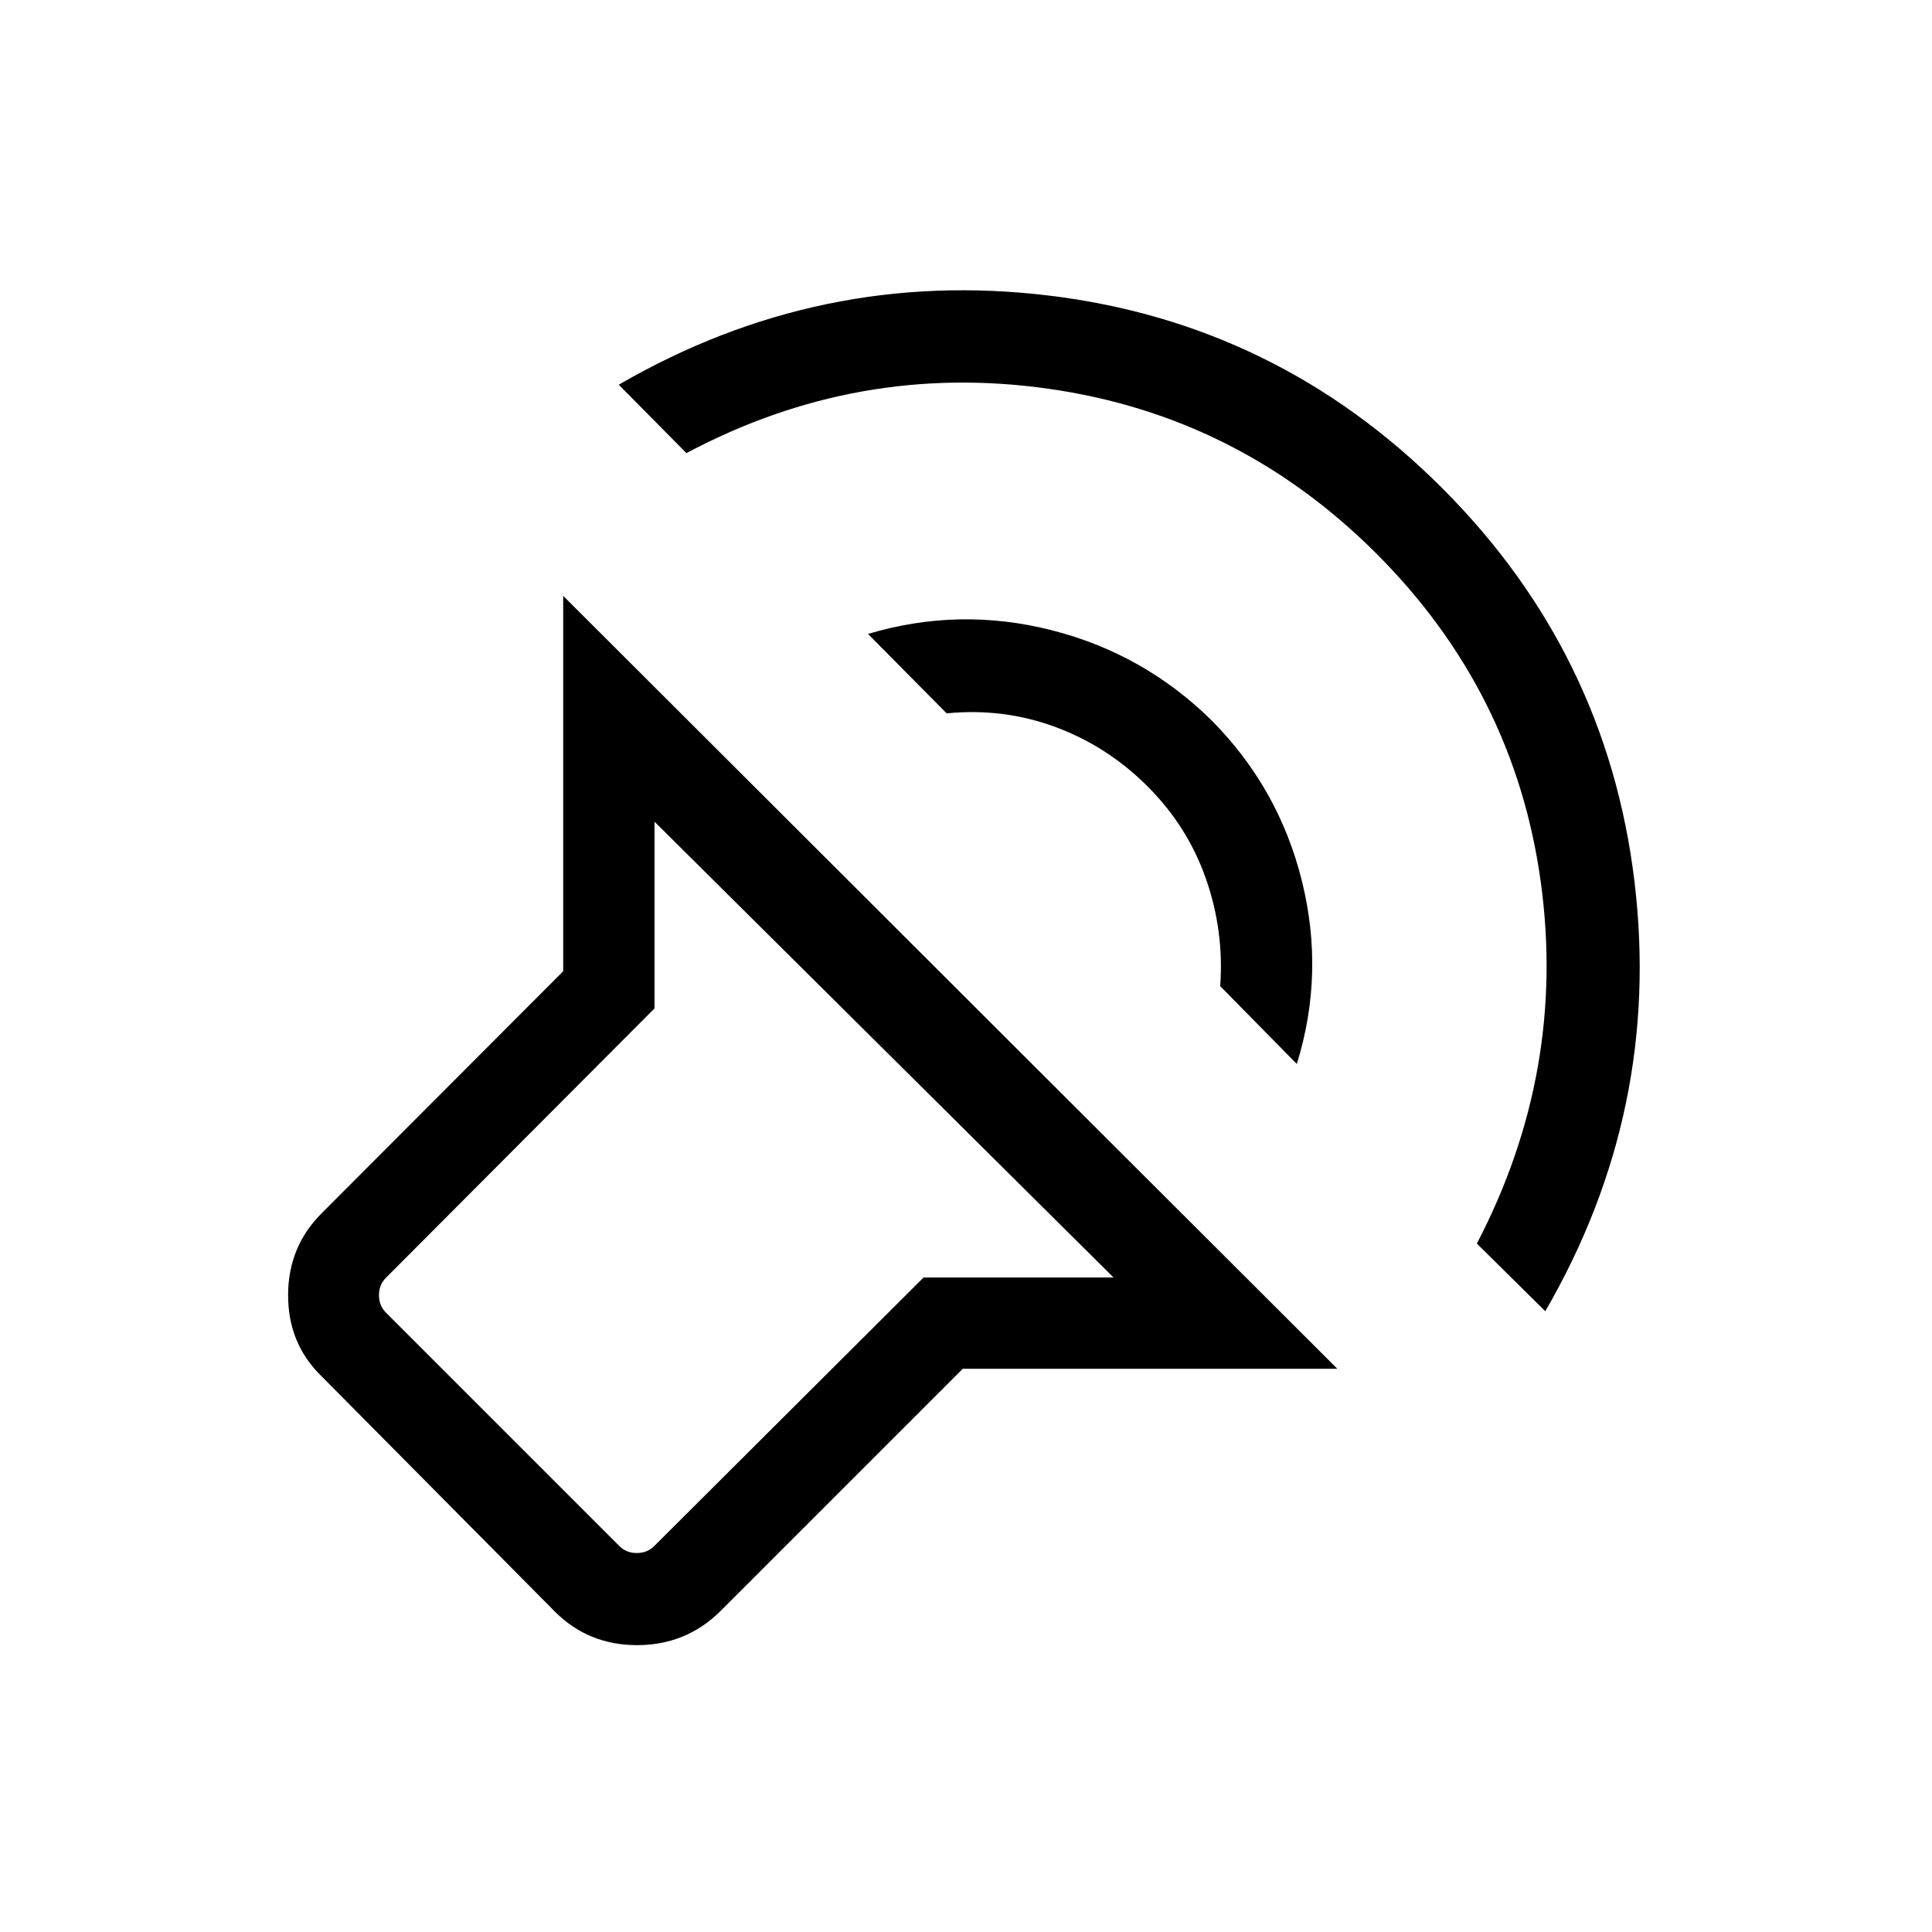 <svg xmlns="http://www.w3.org/2000/svg" width="48" height="48" viewBox="0 96 960 960"><path d="M664.535 776.152H478.384L357.693 896.844q-16.994 16.615-41.151 16.615-24.157 0-40.772-16.615L159.771 779.846q-16.615-16.165-16.615-40.236 0-24.072 16.615-40.687l120.077-120.307V392.08l384.687 384.072Zm-111.228-45.383L325.231 504.308v92.769l-133.46 133.845q-3.462 3.462-3.462 8.655 0 5.192 3.462 8.654l115.998 115.998q3.462 3.462 8.654 3.462 5.193 0 8.655-3.462l133.845-133.46h94.384ZM307.463 287.155q100.076-57.999 213.614-44.307 113.538 13.692 195.46 95.615 81.923 81.922 95.615 195.46 13.692 113.538-44.307 213.614l-33.999-33.615Q778.615 628 765.538 533.808q-13.077-94.192-81.616-162.73-68.538-68.539-163.037-81.923-94.5-13.385-179.807 31.999l-33.615-33.999ZM431.308 411q45.308-13.538 91.269-1.846 45.961 11.693 79.653 45 33.308 33.692 44.692 79.654 11.385 45.961-2.538 90.884L606.308 586q2-27.307-7.077-53.308-9.077-26-29-45.923-19.923-19.923-45.731-29.5-25.808-9.577-54.116-6.808L431.308 411Zm-61.462 275.769Z"/></svg>
